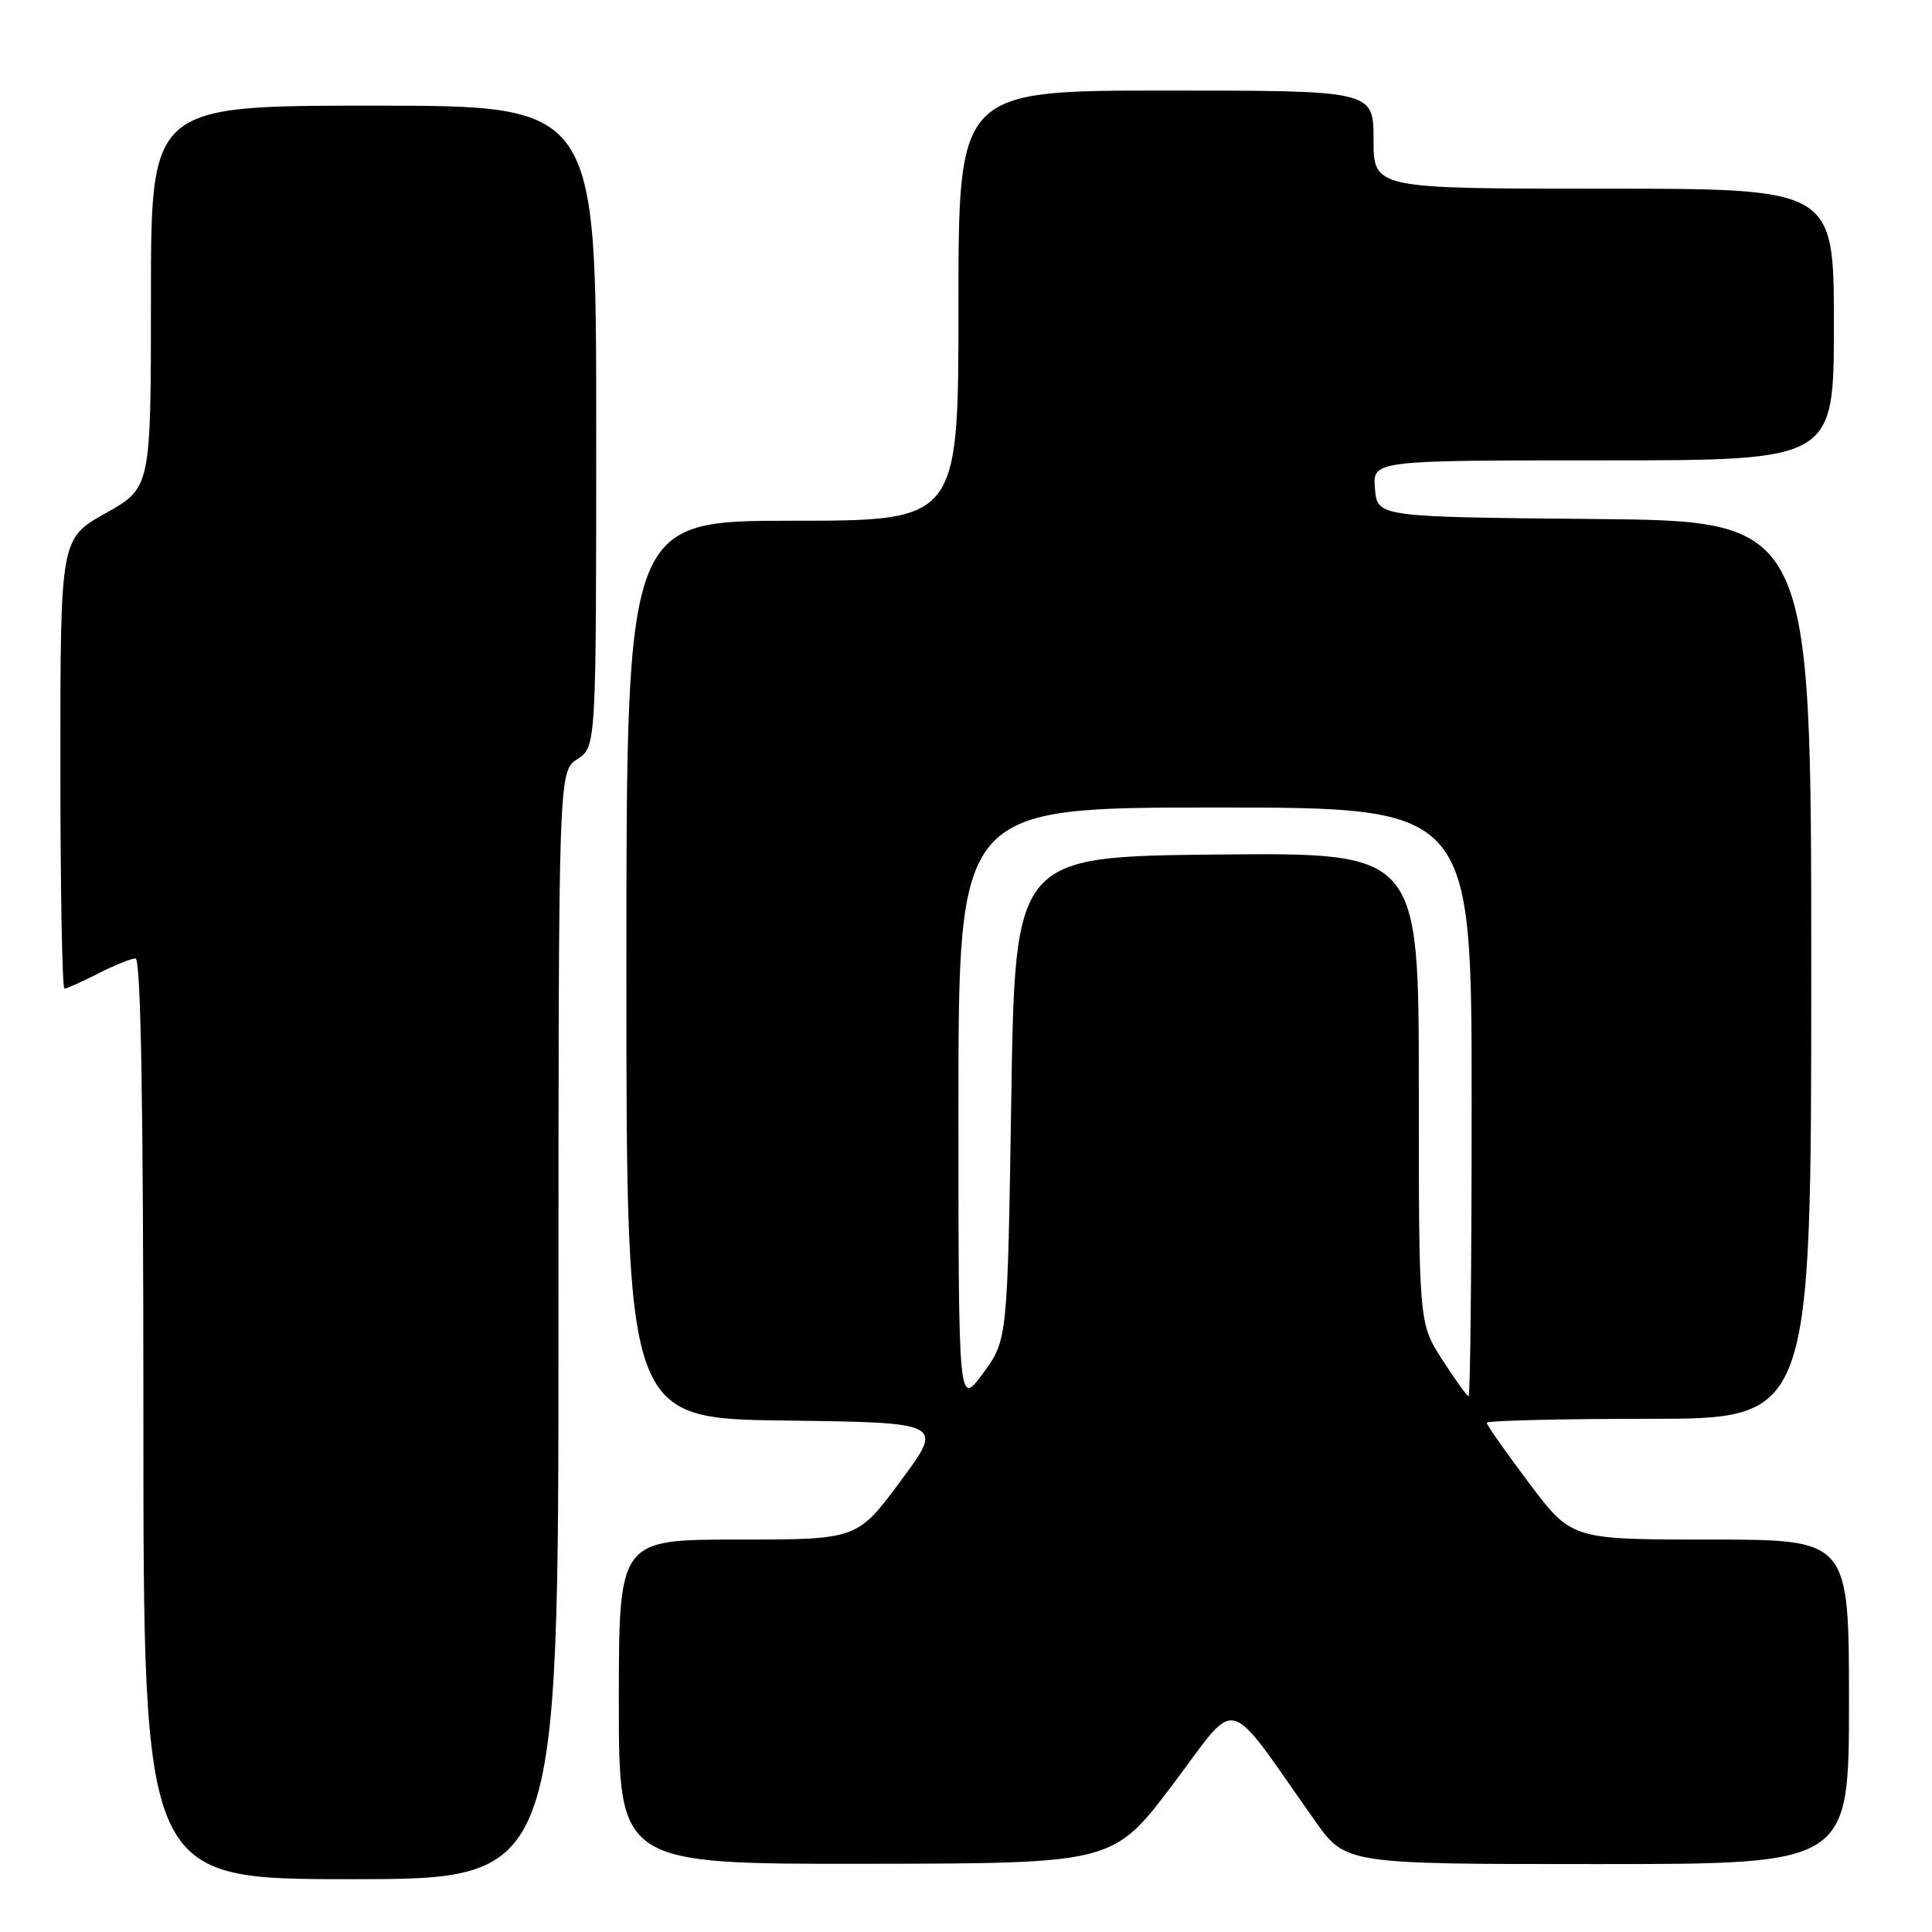 <?xml version="1.0" encoding="UTF-8" standalone="no"?>
<!DOCTYPE svg PUBLIC "-//W3C//DTD SVG 1.1//EN" "http://www.w3.org/Graphics/SVG/1.1/DTD/svg11.dtd" >
<svg xmlns="http://www.w3.org/2000/svg" xmlns:xlink="http://www.w3.org/1999/xlink" version="1.1" viewBox="0 0 256 256">
 <g >
 <path fill="currentColor"
d=" M 74.00 175.62 C 74.00 102.23 74.00 102.23 76.50 100.59 C 79.00 98.95 79.00 98.95 79.00 56.48 C 79.00 14.00 79.00 14.00 49.50 14.00 C 20.00 14.00 20.00 14.00 20.00 39.31 C 20.00 64.63 20.00 64.63 14.00 68.00 C 8.00 71.37 8.00 71.37 8.00 101.19 C 8.00 117.58 8.24 131.00 8.54 131.00 C 8.84 131.00 10.84 130.10 13.00 129.00 C 15.16 127.90 17.39 127.00 17.96 127.00 C 18.67 127.00 19.00 146.44 19.00 188.00 C 19.00 249.00 19.00 249.00 46.50 249.00 C 74.00 249.00 74.00 249.00 74.00 175.62 Z  M 155.41 236.44 C 164.28 224.69 162.14 224.14 174.23 241.25 C 178.29 247.00 178.29 247.00 211.64 247.00 C 245.00 247.00 245.00 247.00 245.00 225.50 C 245.00 204.00 245.00 204.00 226.62 204.00 C 208.24 204.00 208.24 204.00 202.62 196.53 C 199.53 192.42 197.00 188.82 197.00 188.53 C 197.00 188.24 206.68 188.00 218.50 188.00 C 240.00 188.00 240.00 188.00 240.00 128.52 C 240.00 69.03 240.00 69.03 211.25 68.77 C 182.50 68.50 182.50 68.50 182.19 64.75 C 181.88 61.00 181.88 61.00 212.44 61.00 C 243.00 61.00 243.00 61.00 243.00 43.00 C 243.00 25.00 243.00 25.00 212.50 25.00 C 182.00 25.00 182.00 25.00 182.00 18.50 C 182.00 12.00 182.00 12.00 154.50 12.00 C 127.00 12.00 127.00 12.00 127.00 40.50 C 127.00 69.00 127.00 69.00 105.00 69.00 C 83.00 69.00 83.00 69.00 83.00 128.48 C 83.00 187.96 83.00 187.96 104.04 188.23 C 125.08 188.50 125.08 188.50 119.33 196.25 C 113.58 204.00 113.58 204.00 97.79 204.00 C 82.00 204.00 82.00 204.00 82.00 225.50 C 82.00 247.00 82.00 247.00 114.75 246.96 C 147.50 246.92 147.50 246.92 155.41 236.44 Z  M 127.00 146.70 C 127.00 107.00 127.00 107.00 161.00 107.00 C 195.00 107.00 195.00 107.00 195.00 146.00 C 195.00 167.45 194.82 185.00 194.60 185.00 C 194.39 185.00 192.81 182.82 191.10 180.16 C 188.00 175.32 188.00 175.32 188.00 144.15 C 188.00 112.97 188.00 112.97 161.25 113.23 C 134.50 113.50 134.50 113.50 134.00 145.53 C 133.50 177.56 133.50 177.56 130.25 181.98 C 127.00 186.39 127.00 186.39 127.00 146.70 Z "/>
</g>
</svg>